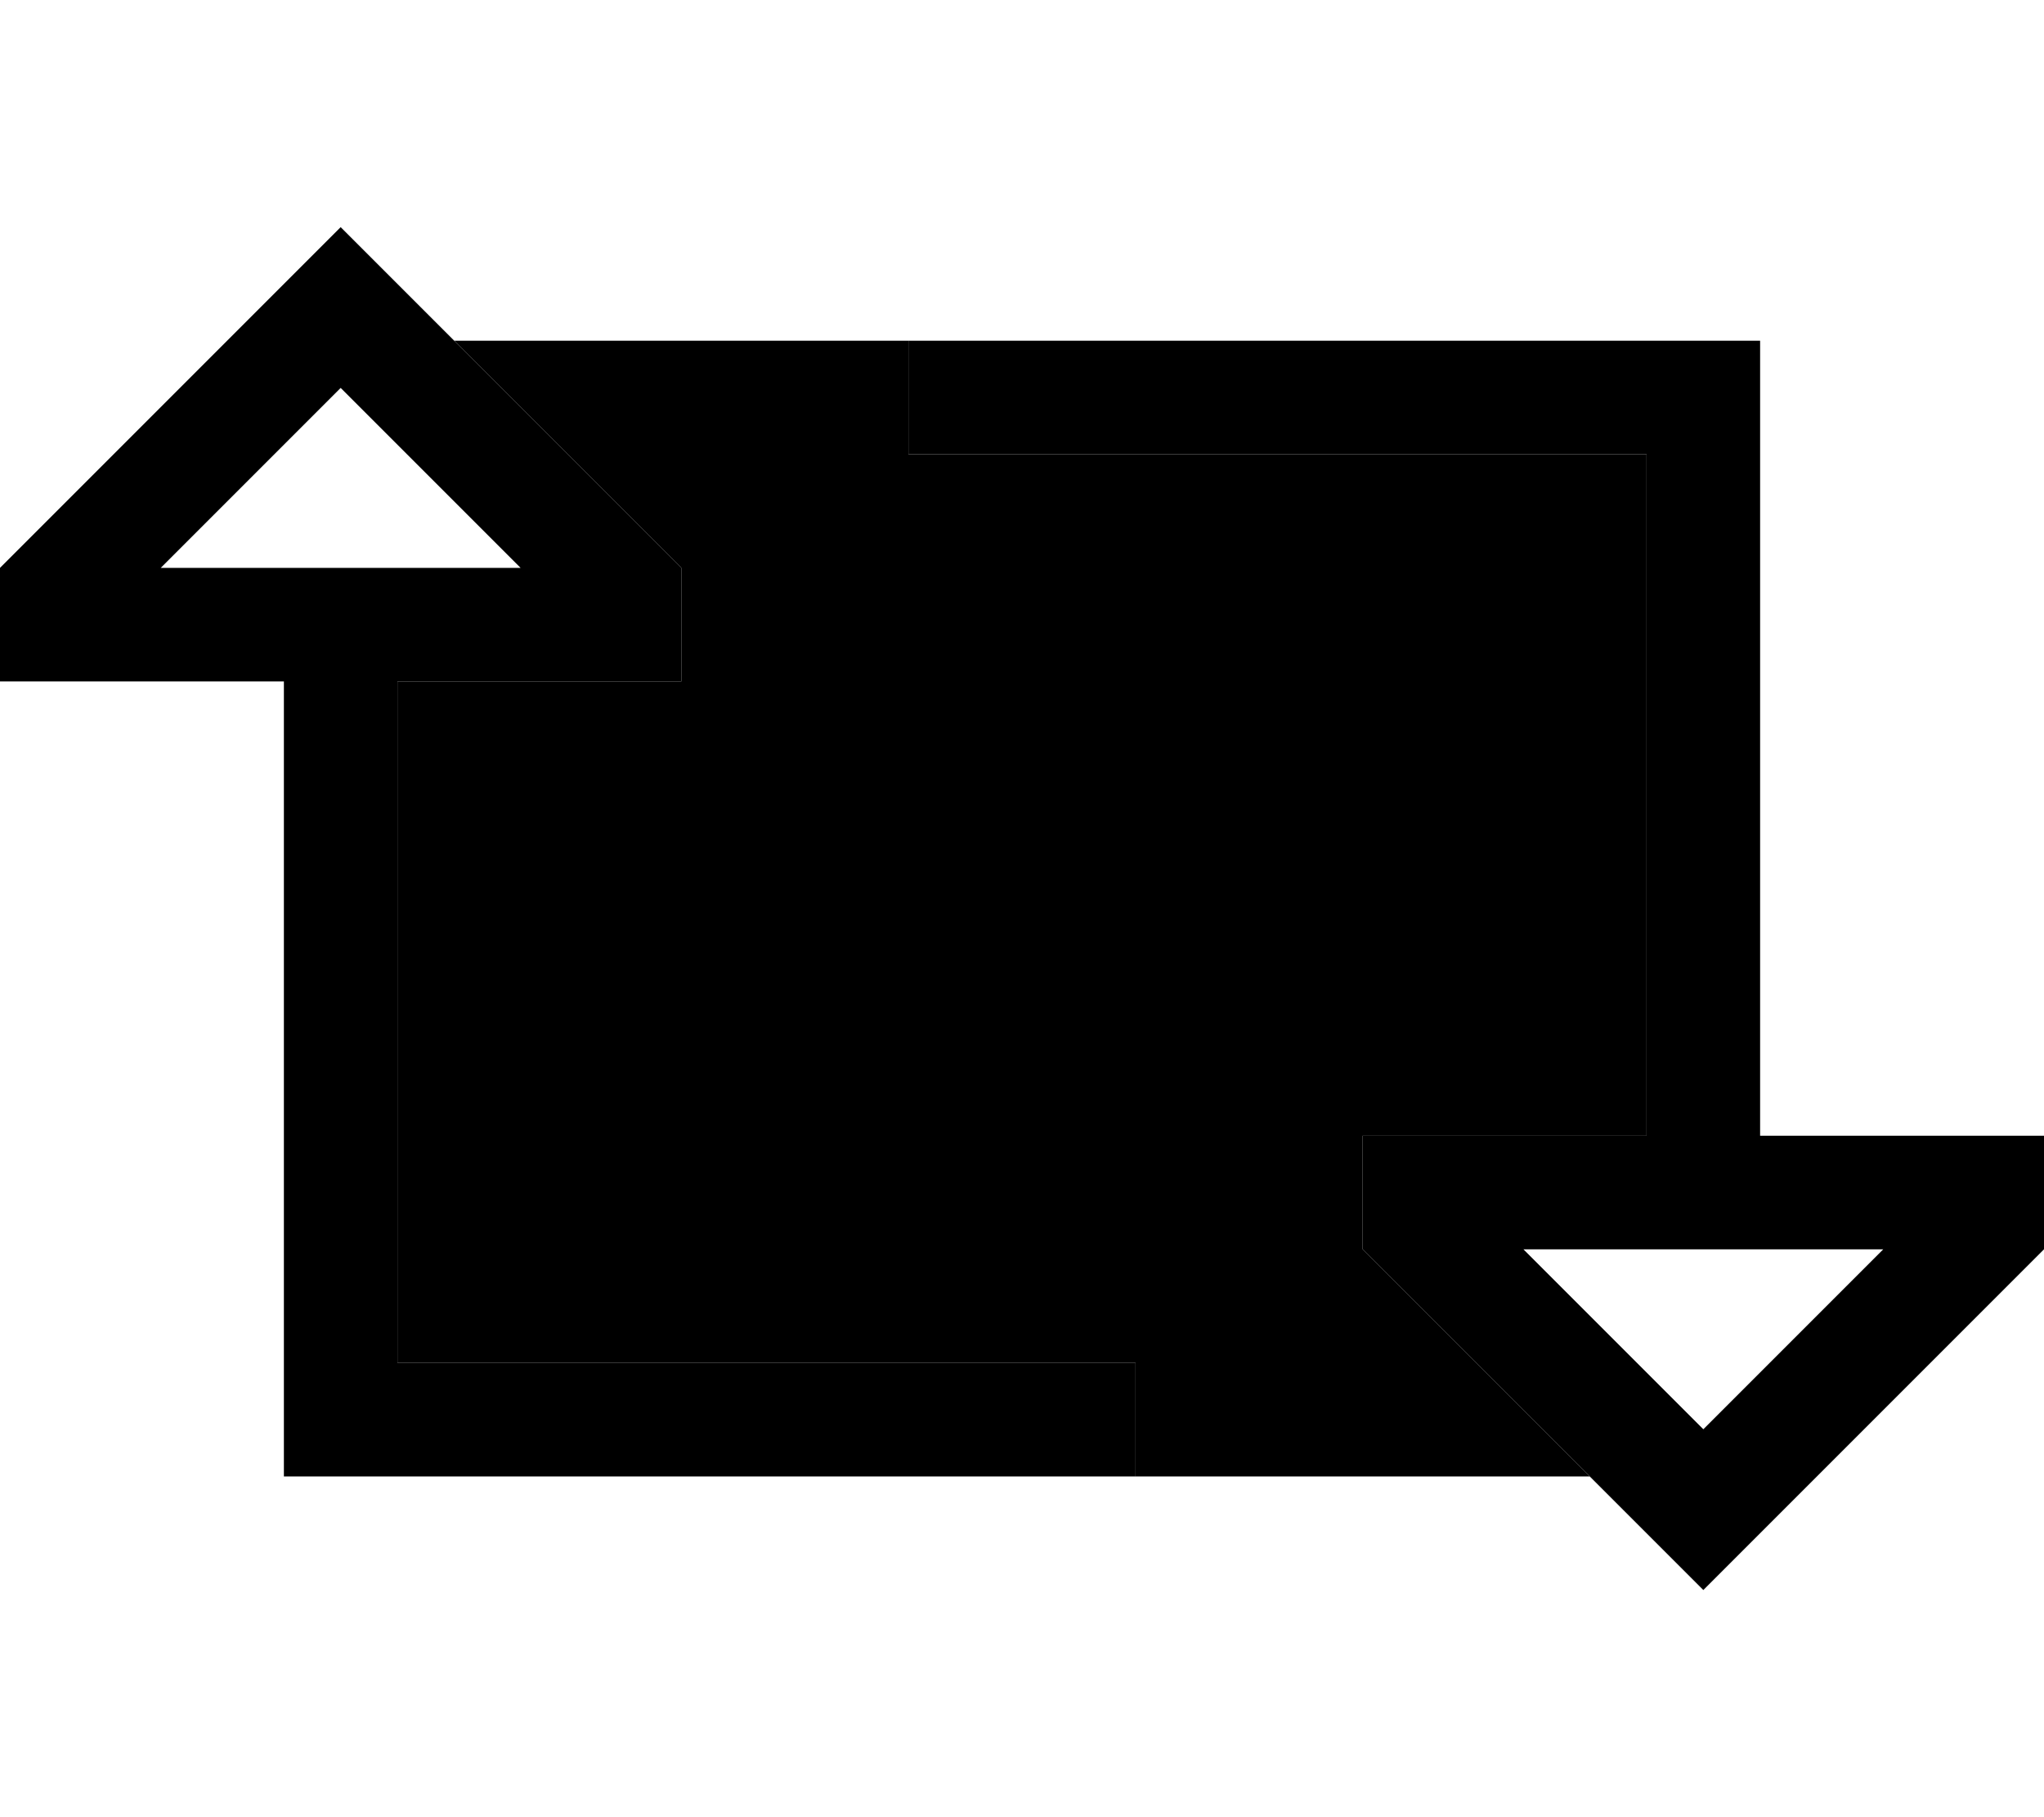 <svg xmlns="http://www.w3.org/2000/svg" viewBox="0 0 576 512"><path class="pr-icon-duotone-secondary" d="M112 192l48 0 32 0 0-32L128 96l128 0 0 32 16 0 192 0 0 192-48 0-32 0 0 32 64 64-128 0 0-32-16 0-192 0 0-192z"/><path class="pr-icon-duotone-primary" d="M32 192L0 192l0-32L73.4 86.6 96 64l22.6 22.6L192 160l0 32-32 0-48 0 0 192 192 0 16 0 0 32-16 0L96 416l-16 0 0-16 0-208-48 0zm114.7-32L96 109.3 45.3 160 80 160l32 0 34.7 0zM464 128l-192 0-16 0 0-32 16 0 208 0 16 0 0 16 0 208 48 0 32 0 0 32-73.4 73.4L480 448l-22.6-22.6L384 352l0-32 32 0 48 0 0-192zm16 274.7L530.7 352 496 352l-32 0-34.7 0L480 402.7z"/></svg>